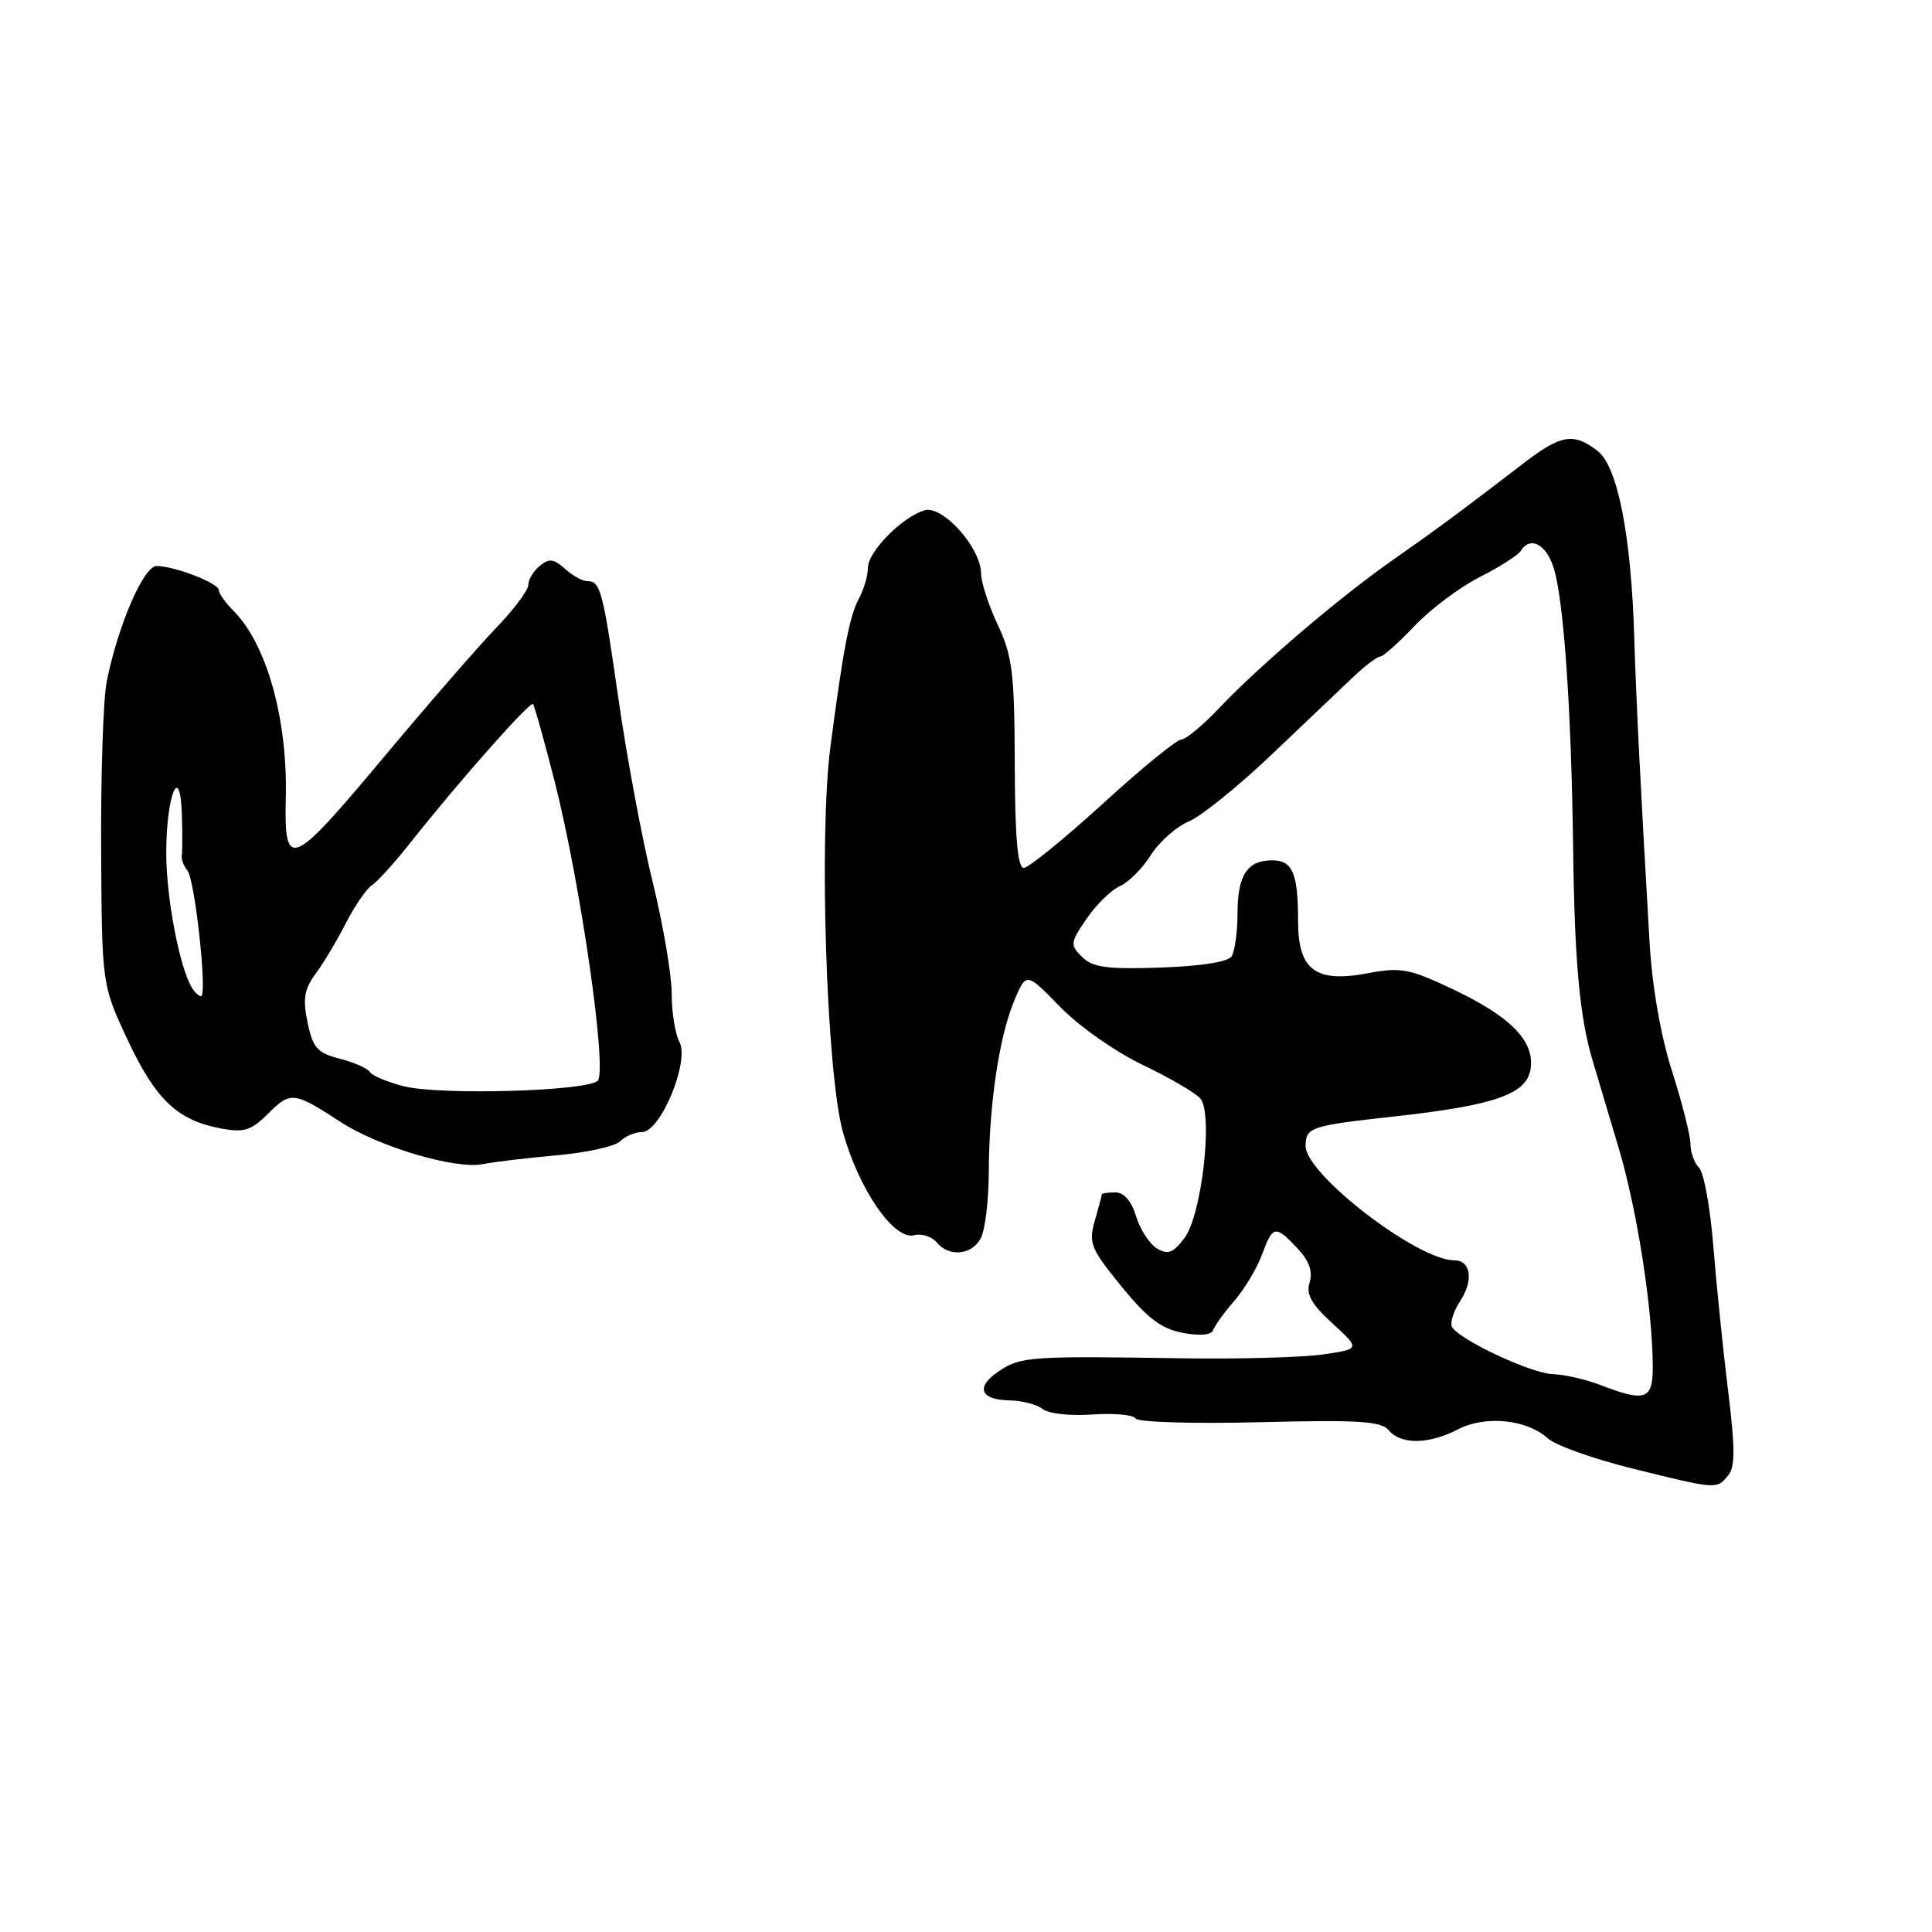 <?xml version="1.0" encoding="UTF-8" standalone="no"?>
<!DOCTYPE svg PUBLIC "-//W3C//DTD SVG 1.1//EN" "http://www.w3.org/Graphics/SVG/1.1/DTD/svg11.dtd" >
<svg xmlns="http://www.w3.org/2000/svg" xmlns:xlink="http://www.w3.org/1999/xlink" version="1.1" viewBox="0 0 256 256">
 <g >
 <path fill="currentColor"
d=" M 228.97 195.53 C 229.93 194.38 229.93 191.96 228.98 184.28 C 228.32 178.90 227.44 170.31 227.03 165.19 C 226.62 160.07 225.77 155.37 225.14 154.74 C 224.51 154.11 223.99 152.68 223.99 151.55 C 223.98 150.42 222.88 146.09 221.55 141.92 C 220.05 137.22 218.92 130.75 218.58 124.92 C 217.36 103.96 216.81 93.06 216.55 84.50 C 216.14 70.96 214.36 61.85 211.71 59.77 C 208.56 57.31 206.86 57.57 202.06 61.25 C 193.07 68.14 190.31 70.18 184.67 74.12 C 177.64 79.02 166.88 88.19 161.51 93.86 C 159.35 96.14 157.10 98.00 156.51 98.00 C 155.92 98.00 151.24 101.82 146.12 106.50 C 140.99 111.18 136.28 115.00 135.65 115.00 C 134.84 115.00 134.49 110.90 134.46 101.25 C 134.43 89.19 134.15 86.92 132.21 82.80 C 131.00 80.22 130.00 77.16 130.00 76.00 C 130.00 72.61 124.90 66.90 122.51 67.62 C 119.51 68.52 115.00 73.11 115.00 75.25 C 115.00 76.29 114.46 78.11 113.81 79.32 C 112.58 81.57 111.72 86.02 110.03 99.00 C 108.49 110.78 109.51 142.17 111.69 150.00 C 113.82 157.65 118.46 164.37 121.14 163.67 C 122.12 163.42 123.45 163.84 124.09 164.60 C 125.74 166.60 128.75 166.33 129.96 164.07 C 130.53 163.00 131.01 159.06 131.02 155.32 C 131.05 146.44 132.38 137.41 134.38 132.63 C 135.98 128.80 135.98 128.80 140.46 133.41 C 142.95 135.97 147.82 139.39 151.44 141.12 C 155.02 142.83 158.44 144.83 159.06 145.57 C 160.77 147.63 159.24 161.04 156.94 164.06 C 155.43 166.04 154.75 166.30 153.29 165.42 C 152.31 164.82 151.07 162.91 150.54 161.17 C 149.93 159.14 148.94 158.00 147.79 158.00 C 146.81 158.00 146.00 158.12 146.00 158.26 C 146.00 158.40 145.58 159.97 145.07 161.75 C 144.22 164.72 144.52 165.45 148.59 170.45 C 152.04 174.68 153.87 176.07 156.72 176.61 C 159.01 177.04 160.53 176.90 160.75 176.24 C 160.94 175.67 162.21 173.91 163.57 172.35 C 164.92 170.78 166.56 168.04 167.22 166.25 C 168.64 162.36 168.99 162.30 171.92 165.41 C 173.48 167.08 173.98 168.48 173.53 169.91 C 173.03 171.49 173.75 172.79 176.56 175.36 C 180.24 178.74 180.24 178.74 175.39 179.46 C 172.72 179.86 164.23 180.10 156.52 179.98 C 136.61 179.67 135.29 179.76 132.46 181.62 C 129.23 183.74 129.80 185.48 133.76 185.56 C 135.45 185.59 137.44 186.11 138.17 186.71 C 138.90 187.31 141.84 187.64 144.71 187.43 C 147.57 187.23 150.17 187.46 150.47 187.96 C 150.78 188.45 158.13 188.67 166.91 188.45 C 180.04 188.12 183.01 188.31 184.02 189.52 C 185.62 191.45 189.33 191.40 193.20 189.39 C 196.84 187.51 202.31 188.07 205.11 190.60 C 206.13 191.52 211.14 193.31 216.23 194.57 C 227.48 197.36 227.46 197.36 228.97 195.53 Z  M 73.72 153.09 C 77.70 152.74 81.50 151.90 82.17 151.23 C 82.85 150.55 84.15 150.00 85.08 150.00 C 87.52 150.00 91.41 140.63 90.03 138.06 C 89.46 137.00 89.00 134.11 89.00 131.63 C 89.00 129.15 87.86 122.49 86.47 116.81 C 85.07 111.14 83.04 100.25 81.95 92.62 C 79.86 78.08 79.57 77.00 77.77 77.00 C 77.16 77.00 75.84 76.26 74.85 75.36 C 73.37 74.03 72.76 73.96 71.52 74.98 C 70.68 75.68 70.00 76.81 70.00 77.51 C 70.00 78.21 68.09 80.76 65.75 83.19 C 63.41 85.61 56.55 93.51 50.51 100.74 C 38.51 115.07 37.63 115.41 37.87 105.61 C 38.11 95.26 35.32 85.32 30.95 80.95 C 29.88 79.88 29.00 78.64 29.00 78.20 C 29.00 77.28 23.13 75.00 20.75 75.00 C 19.03 75.00 15.63 82.87 14.14 90.32 C 13.68 92.62 13.35 102.60 13.40 112.50 C 13.50 130.50 13.50 130.50 16.92 137.81 C 20.62 145.70 23.51 148.44 29.23 149.52 C 32.36 150.10 33.27 149.82 35.55 147.54 C 38.50 144.59 38.95 144.64 45.17 148.69 C 50.25 151.99 60.43 154.99 64.00 154.25 C 65.38 153.97 69.75 153.44 73.72 153.09 Z  M 212.00 183.50 C 210.07 182.76 207.25 182.12 205.73 182.08 C 202.94 182.00 193.47 177.58 192.41 175.85 C 192.09 175.33 192.58 173.77 193.49 172.38 C 195.28 169.64 194.90 167.00 192.70 167.00 C 187.82 167.00 173.00 155.61 173.00 151.85 C 173.00 149.38 173.65 149.16 184.62 147.95 C 198.20 146.46 202.41 144.97 202.83 141.50 C 203.27 137.84 200.11 134.67 192.35 131.00 C 186.75 128.36 185.58 128.14 181.29 128.95 C 174.33 130.28 172.00 128.55 172.00 122.06 C 172.00 115.71 171.28 114.00 168.59 114.00 C 165.28 114.00 164.00 115.93 163.98 120.95 C 163.98 123.45 163.62 126.04 163.20 126.71 C 162.73 127.46 159.15 128.02 153.76 128.21 C 146.66 128.45 144.77 128.19 143.38 126.80 C 141.77 125.20 141.81 124.91 143.99 121.72 C 145.26 119.86 147.24 117.93 148.39 117.42 C 149.54 116.91 151.39 115.06 152.49 113.31 C 153.60 111.55 155.85 109.55 157.50 108.86 C 159.15 108.17 164.07 104.20 168.43 100.05 C 172.80 95.90 177.67 91.26 179.26 89.75 C 180.85 88.24 182.48 87.00 182.87 87.00 C 183.27 87.00 185.31 85.18 187.43 82.95 C 189.54 80.72 193.42 77.81 196.06 76.47 C 198.70 75.13 201.14 73.58 201.49 73.02 C 202.74 70.99 204.87 72.07 205.87 75.25 C 207.21 79.52 208.21 93.93 208.45 112.50 C 208.64 127.41 209.31 134.76 211.02 140.50 C 211.51 142.15 213.05 147.32 214.45 152.00 C 216.93 160.27 219.00 173.58 219.00 181.22 C 219.00 185.48 217.99 185.81 212.00 183.50 Z  M 53.54 143.94 C 51.37 143.39 49.34 142.55 49.04 142.07 C 48.74 141.58 46.94 140.78 45.03 140.29 C 42.05 139.52 41.45 138.85 40.75 135.48 C 40.10 132.34 40.32 131.06 41.84 129.00 C 42.88 127.59 44.69 124.56 45.86 122.27 C 47.03 119.98 48.57 117.75 49.28 117.30 C 49.99 116.86 52.34 114.25 54.51 111.50 C 60.59 103.79 70.23 92.89 70.62 93.29 C 70.81 93.48 72.11 98.11 73.50 103.57 C 76.93 117.06 80.50 141.90 79.20 143.20 C 77.81 144.59 58.37 145.15 53.54 143.94 Z  M 25.45 130.91 C 23.80 128.25 22.02 118.95 22.03 113.00 C 22.03 105.32 23.89 100.84 24.10 108.00 C 24.18 110.47 24.17 112.88 24.08 113.36 C 24.00 113.83 24.34 114.73 24.84 115.36 C 25.84 116.60 27.50 132.00 26.64 132.00 C 26.35 132.00 25.82 131.51 25.45 130.91 Z "/>
</g>
</svg>